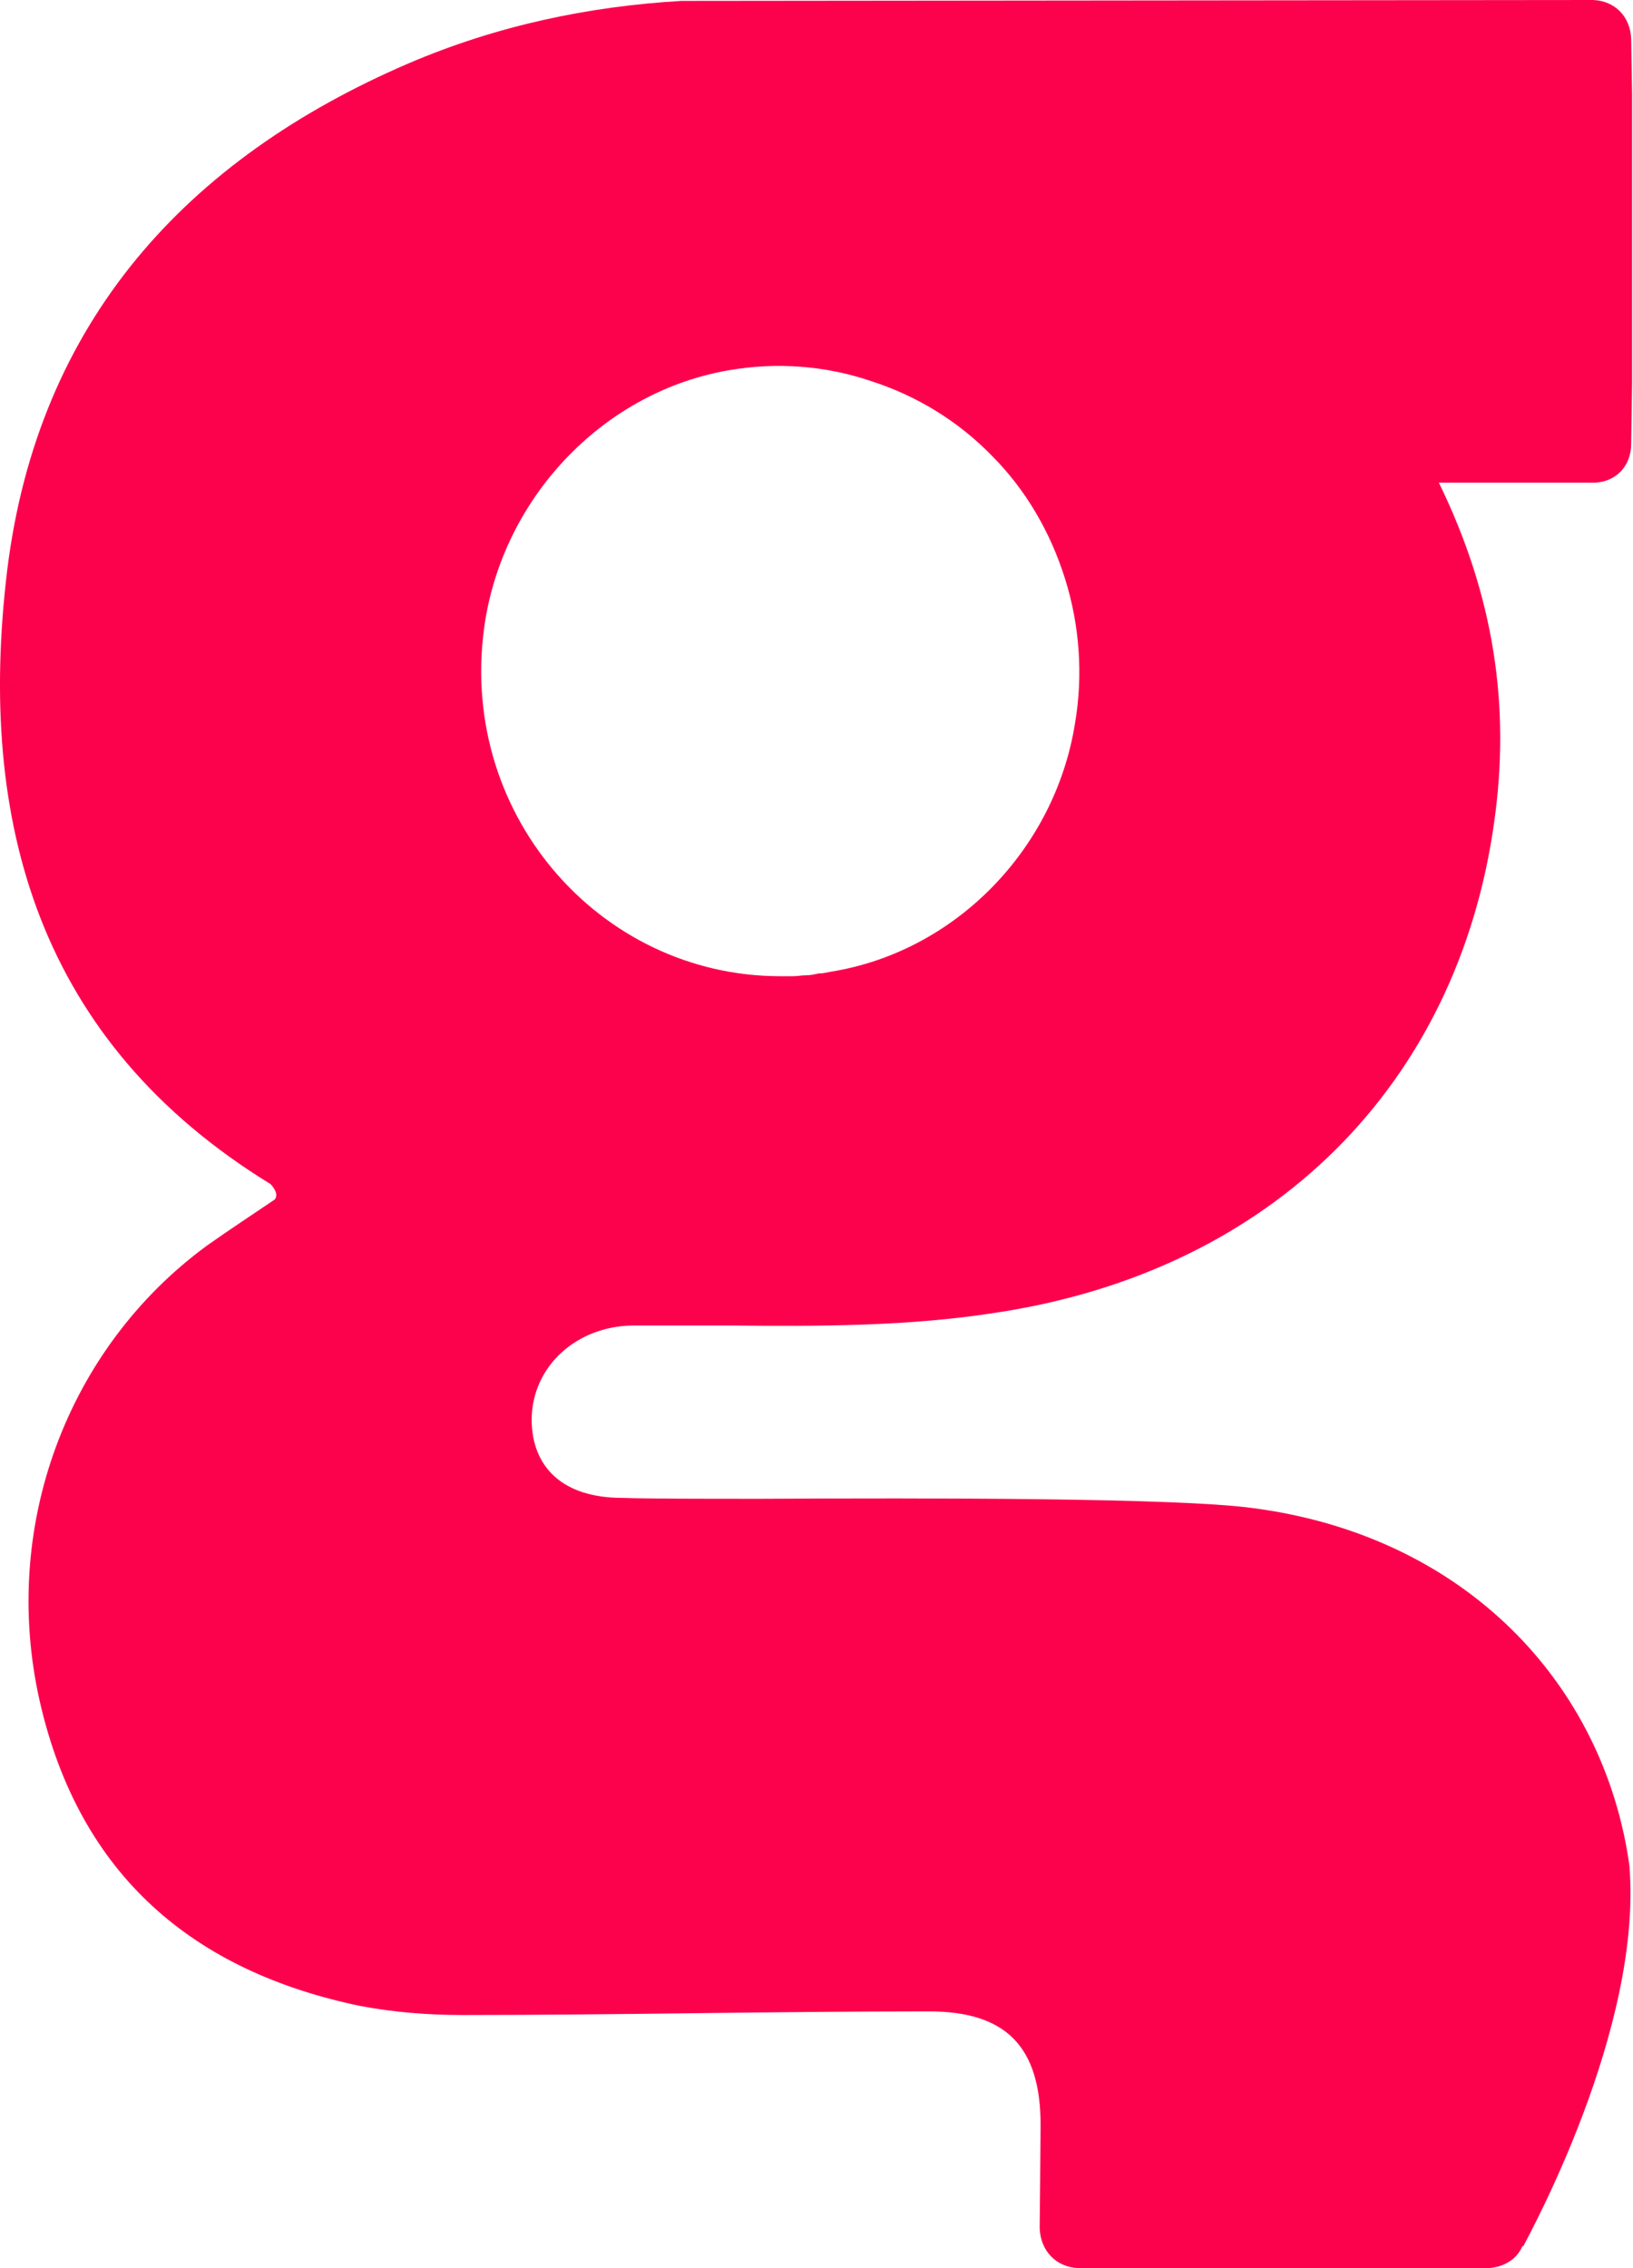 <svg xmlns="http://www.w3.org/2000/svg" viewBox="0 0 18 25" width="18" height="25">
	<style>
		tspan { white-space:pre }
		.shp0 { fill: #fc024d } 
	</style>
	<path id="Path_2" fill-rule="evenodd" class="shp0" d="M17.99 4.14L17.99 4.22L17.98 4.89C17.98 5.14 17.81 5.31 17.58 5.32C17.56 5.32 17.21 5.32 17.21 5.32L15.86 5.32C16.47 6.57 16.65 7.79 16.47 9.06C16.07 11.94 14.04 14.01 10.97 14.47C10.01 14.62 9.02 14.62 8.04 14.61C7.68 14.61 7.33 14.61 6.97 14.61C6.36 14.62 5.87 15.05 5.86 15.64C5.86 16.17 6.2 16.51 6.86 16.51C7.17 16.52 7.72 16.52 8.39 16.52C10.23 16.51 12.96 16.51 13.79 16.62C16.15 16.92 17.68 18.56 17.96 20.56C18.11 22.36 16.85 24.64 16.79 24.76C16.79 24.76 16.79 24.75 16.79 24.75C16.79 24.75 16.79 24.75 16.79 24.75C16.79 24.75 16.79 24.75 16.79 24.75C16.79 24.75 16.79 24.75 16.79 24.75C16.79 24.75 16.79 24.76 16.78 24.76C16.72 24.9 16.58 24.99 16.4 25L16.4 25C16.4 25 16.39 25 16.38 25L16.11 25L12.21 25L11.91 25C11.91 25 11.9 25 11.89 25C11.64 24.99 11.47 24.81 11.46 24.56C11.46 24.56 11.47 23.55 11.47 23.42C11.47 22.56 11.09 22.17 10.24 22.17C8.52 22.17 6.81 22.21 5.1 22.21C4.72 22.21 4.34 22.18 3.97 22.11C2.14 21.73 0.88 20.68 0.44 18.76C0 16.83 0.74 14.86 2.28 13.73C2.52 13.56 2.78 13.39 3.03 13.22C3.03 13.22 3.03 13.22 3.03 13.22C3.08 13.15 2.99 13.06 2.98 13.05C0.44 11.49 -0.26 9.08 0.08 6.28C0.42 3.54 2.06 1.75 4.5 0.7C5.48 0.28 6.49 0.07 7.51 0.01C7.51 0.01 17.14 0 17.55 0L17.56 0C17.8 0.01 17.97 0.18 17.98 0.43L17.99 1.04L17.99 1.18L17.99 1.18C17.99 2.03 17.99 3.19 17.99 4.14L17.99 4.14ZM11.74 6.38C11.58 5.87 11.31 5.4 10.93 5.02C10.56 4.64 10.1 4.36 9.6 4.2C9.1 4.03 8.56 3.99 8.04 4.08C6.68 4.31 5.58 5.44 5.35 6.83C5.01 8.94 6.6 10.76 8.6 10.76C8.65 10.76 8.7 10.76 8.74 10.76C8.79 10.76 8.84 10.75 8.88 10.75C8.93 10.75 8.98 10.74 9.02 10.73C9.07 10.73 9.11 10.72 9.16 10.71C10.53 10.49 11.63 9.36 11.85 7.97C11.94 7.44 11.9 6.89 11.74 6.38Z" />
</svg>